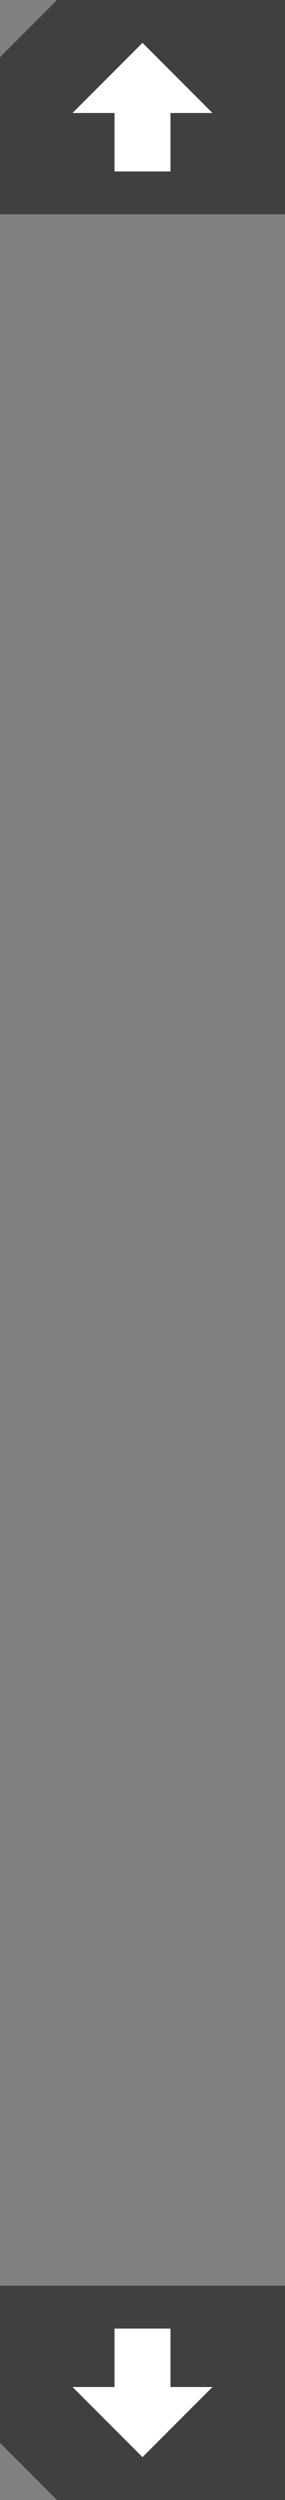 <svg version="1.1" xmlns="http://www.w3.org/2000/svg" xmlns:xlink="http://www.w3.org/1999/xlink" width="40" height="350" viewBox="0,0,40,350"><rect x="0" y="0" width="40" height="350" fill="#808080" stroke="none"/><g transform="translate(-300,-5)"><g data-paper-data="{&quot;isPaintingLayer&quot;:true}" fill-rule="nonzero" stroke="none" stroke-width="0" stroke-linecap="butt" stroke-linejoin="miter" stroke-miterlimit="10" stroke-dasharray="" stroke-dashoffset="0" style="mix-blend-mode: normal"><path d="M300,35v-22l8,-8h32v30z" data-paper-data="{&quot;index&quot;:null}" fill-opacity="0.502" fill="#000000"/><path d="M316.073,29v-8.182h-5.891l9.818,-9.818l9.818,9.818h-5.891v8.182z" fill="#ffffff"/><path d="M340,325v30h-32l-8,-8v-22z" data-paper-data="{&quot;index&quot;:null}" fill-opacity="0.502" fill="#000000"/><path d="M323.927,331v8.182h5.891l-9.818,9.818l-9.818,-9.818h5.891v-8.182z" data-paper-data="{&quot;index&quot;:null}" fill="#ffffff"/></g></g></svg>